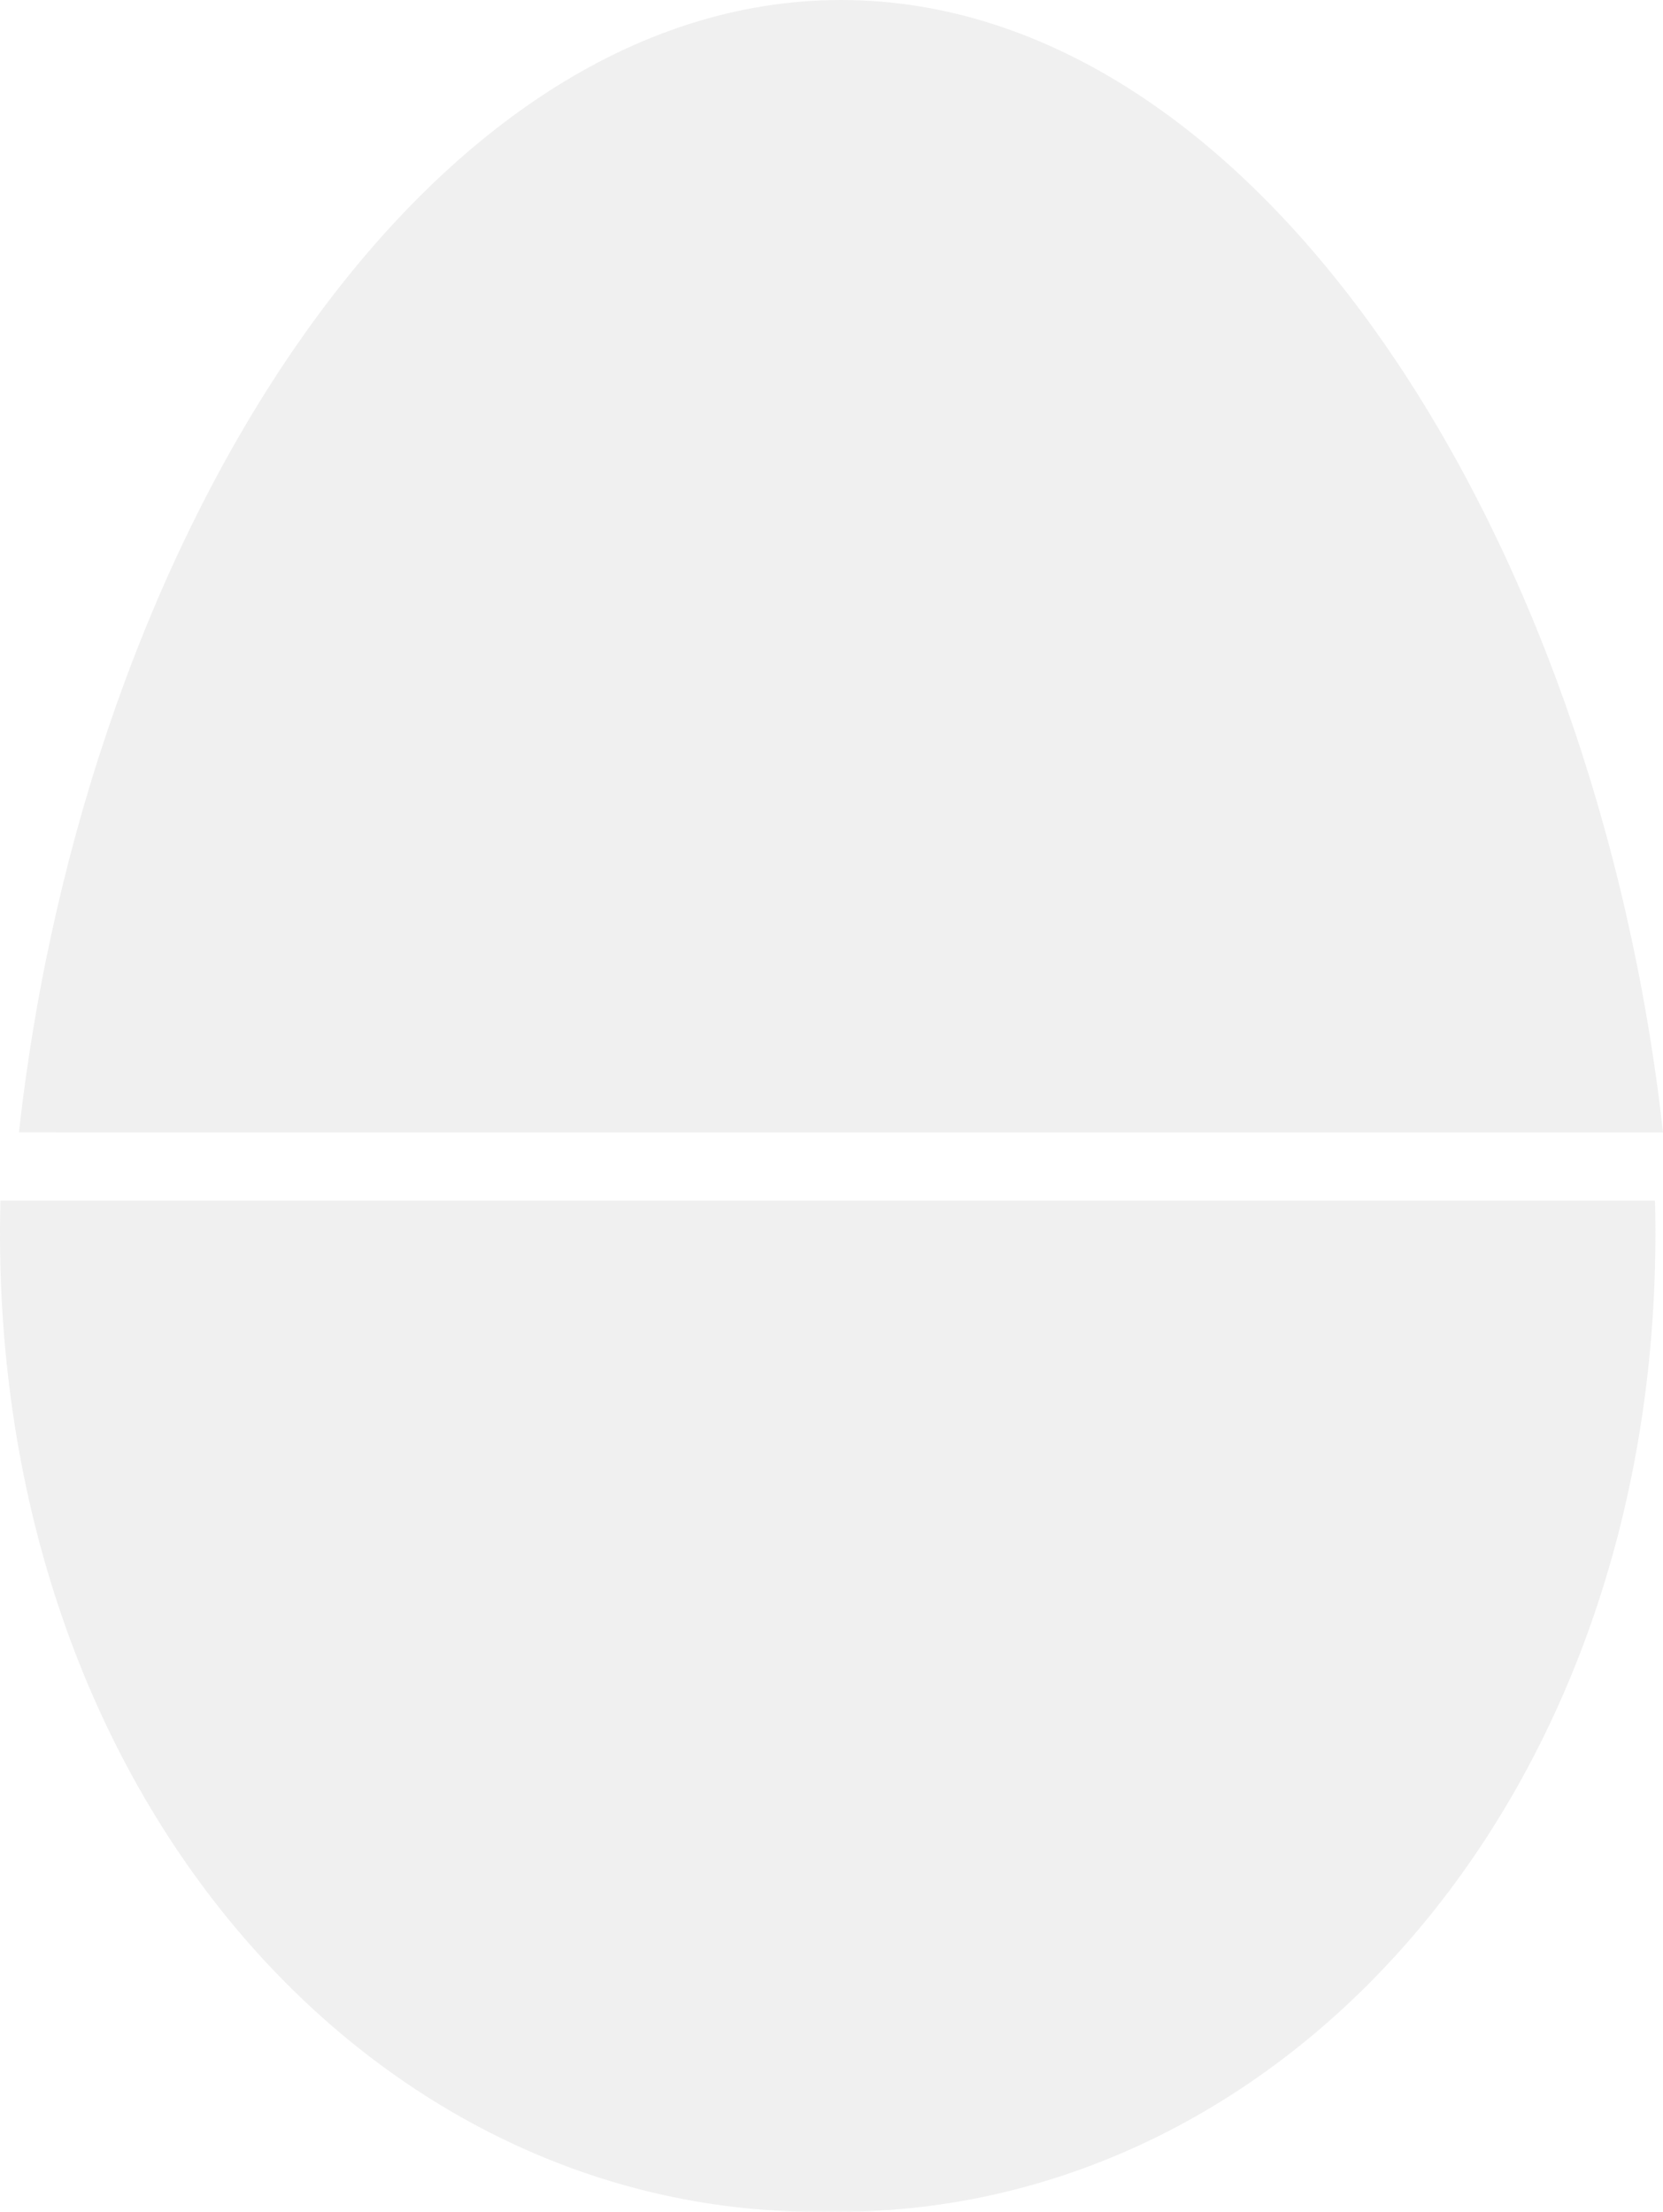 <?xml version="1.0" encoding="UTF-8"?>
<svg width="439px" height="584px" viewBox="0 0 439 584" version="1.1" xmlns="http://www.w3.org/2000/svg" xmlns:xlink="http://www.w3.org/1999/xlink">
    <!-- Generator: Sketch 52.5 (67469) - http://www.bohemiancoding.com/sketch -->
    <title>blue egg-normal@2x</title>
    <desc>Created with Sketch.</desc>
    <g id="Page-1" stroke="none" stroke-width="1" fill="none" fill-rule="evenodd" opacity="0.304">
        <g id="Details-Multi-Stage-incubators-and-hatchers" transform="translate(-522, -4467)" fill="#CDCDCD">
            <g id="blue-egg-normal" transform="translate(522, 4467)">
                <path d="M0.109,317 C-3.769,471.586 96.394,584 215.832,584 C216.728,584 217.614,583.972 218.505,583.961 C219.391,583.972 220.282,584 221.168,584 C340.605,584 440.774,471.586 436.891,317 L0.109,317" id="Fill-29"></path>
                <path d="M439,299 C421.452,141.294 331.997,0 222.005,0 C112.003,0 22.548,141.294 5,298.994 L439,299" id="Fill-30"></path>
            </g>
        </g>
    </g>
</svg>